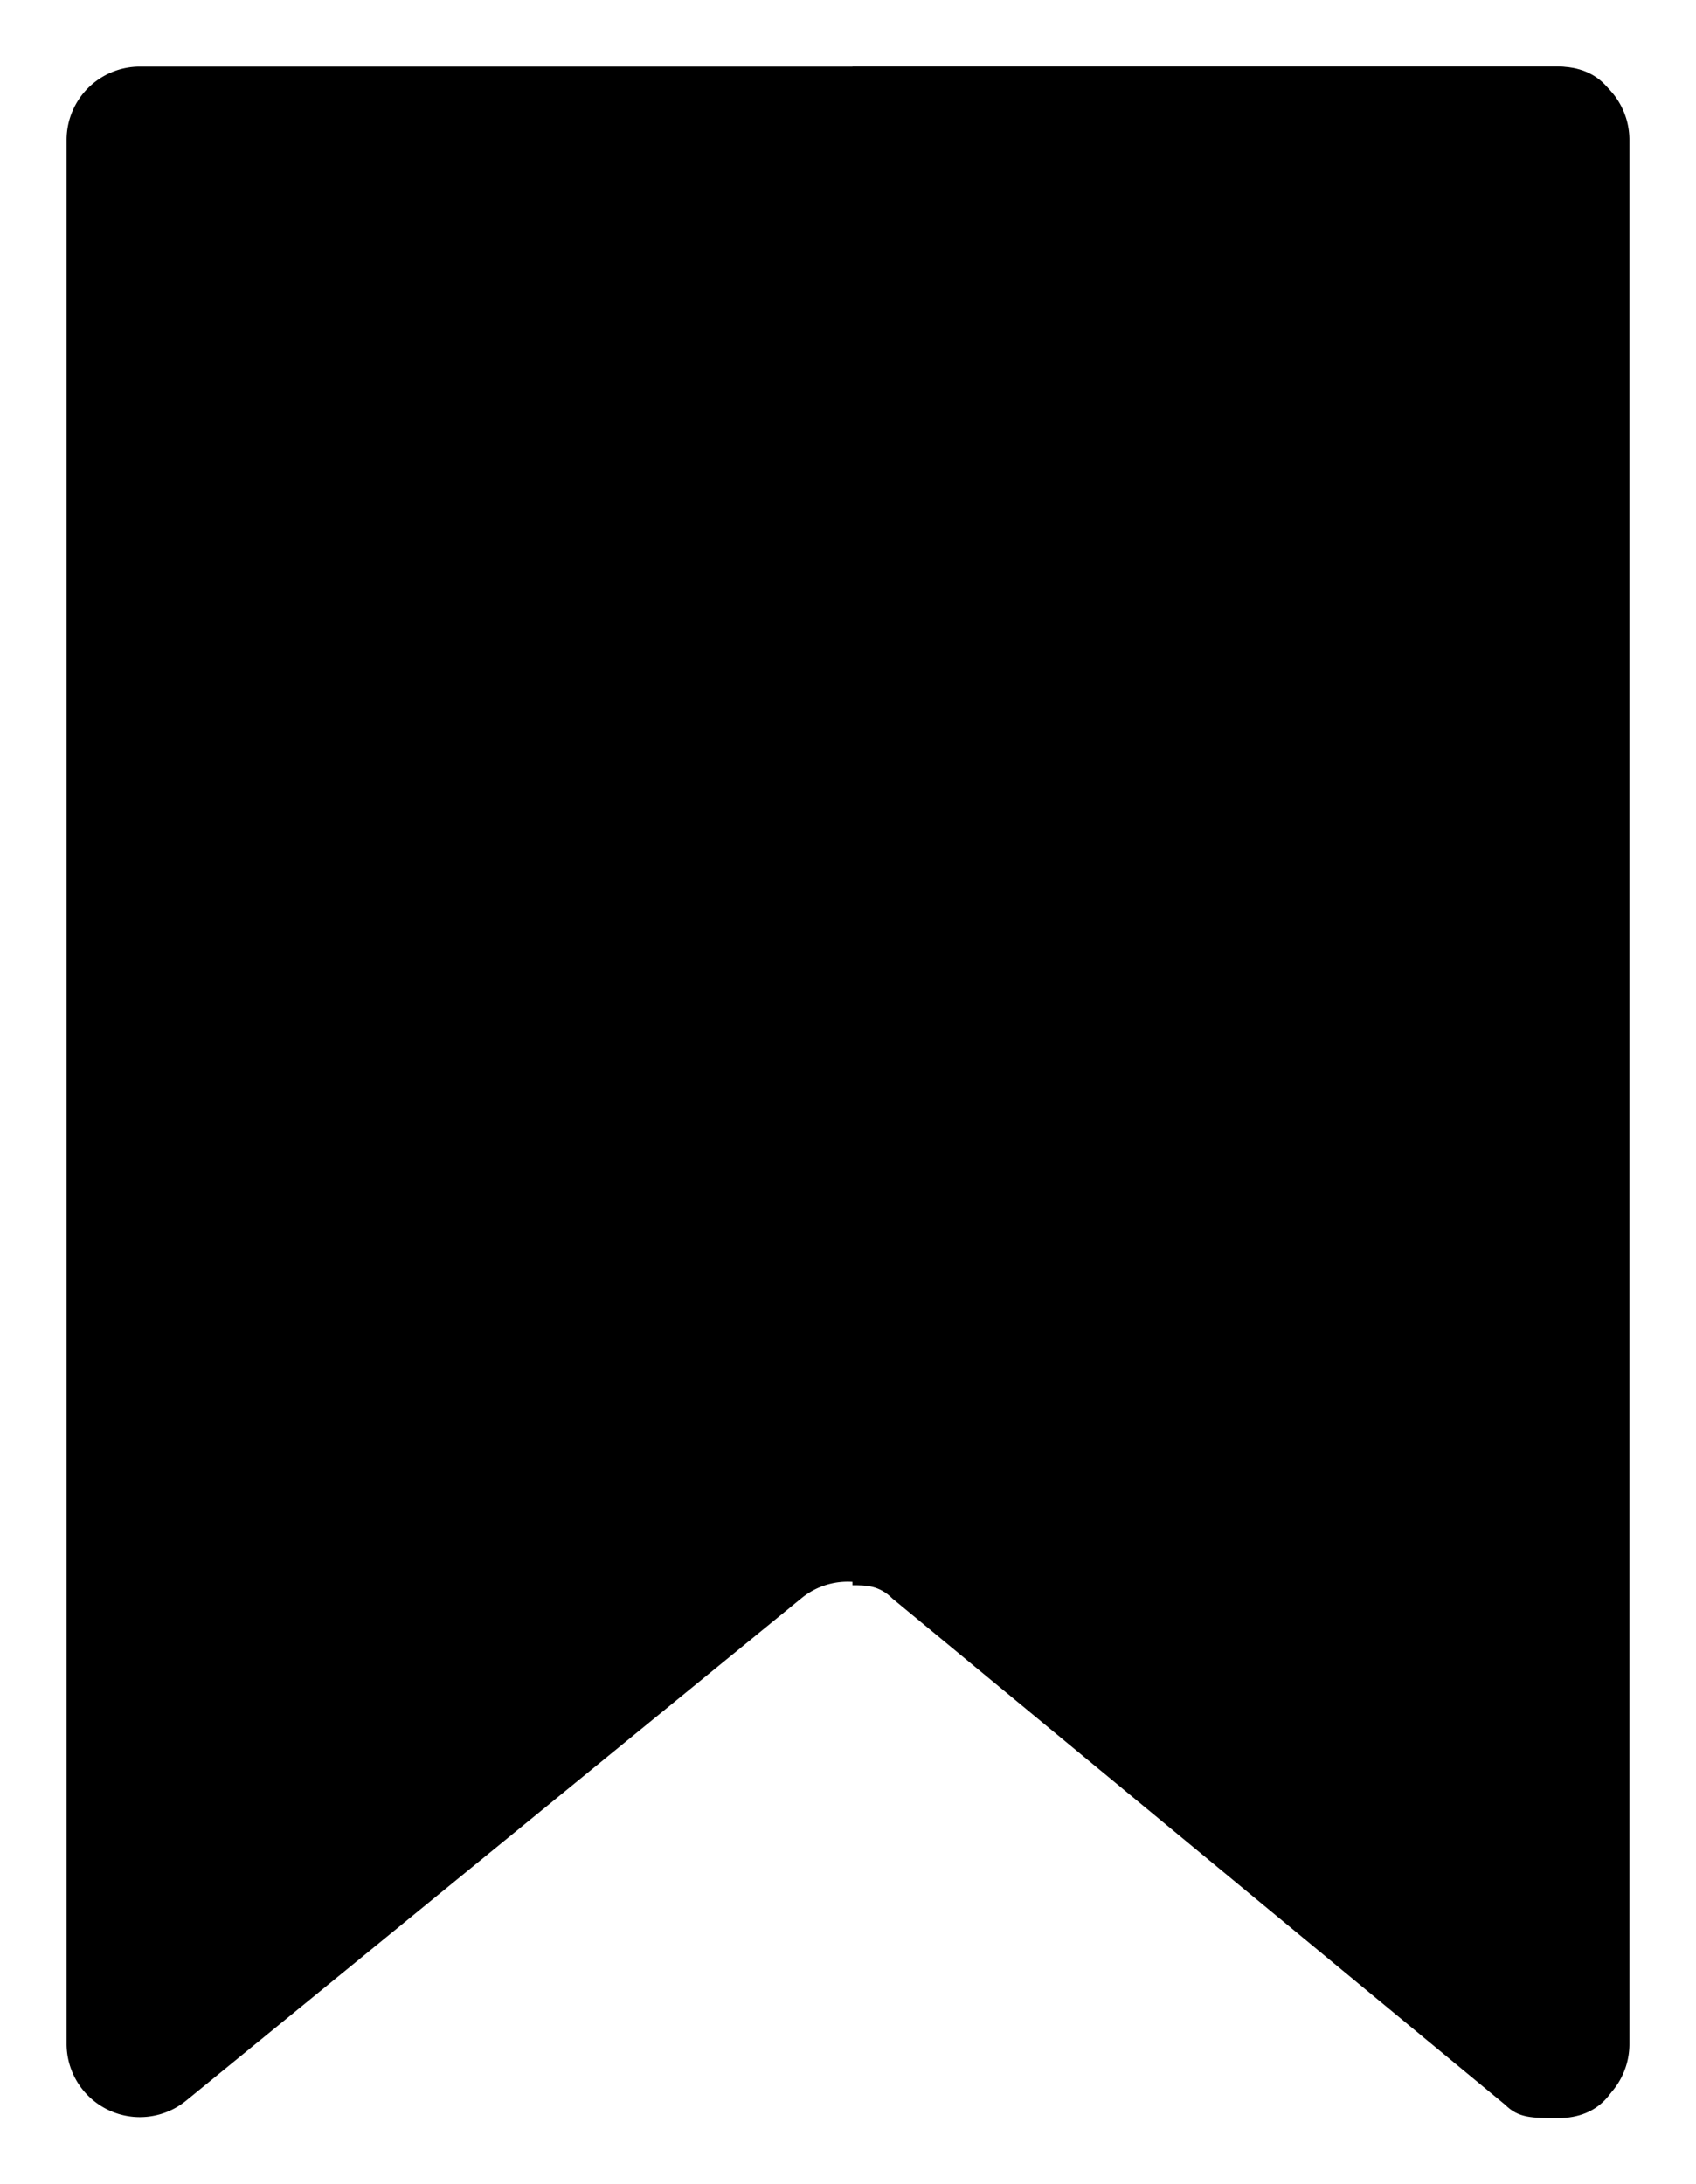 <svg class="svgBookmark" xmlns="http://www.w3.org/2000/svg" viewBox="0 0 12.733 16.394" aria-hidden="true"><title>Bookmark</title><path class="svgBookmark-mainPath" stroke-width="2" d="M1.05.5H11.683a.55.55,0,0,1,.55.55h0V15.341a.549.549,0,0,1-.9.426L6.714,12a.547.547,0,0,0-.7,0L1.4,15.767a.55.55,0,0,1-.9-.426V1.05A.55.55,0,0,1,1.05.5z"></path><path d="M11.7,0.5H6.4v11.4c0.1,0,0.2,0,0.3,0.1l4.6,3.8c0.1,0.1,0.2,0.1,0.4,0.1c0.3,0,0.5-0.2,0.5-0.6V1.1C12.2,0.7,12,0.5,11.7,0.5z" class="svgBookmark-loadingPath"></path></svg>